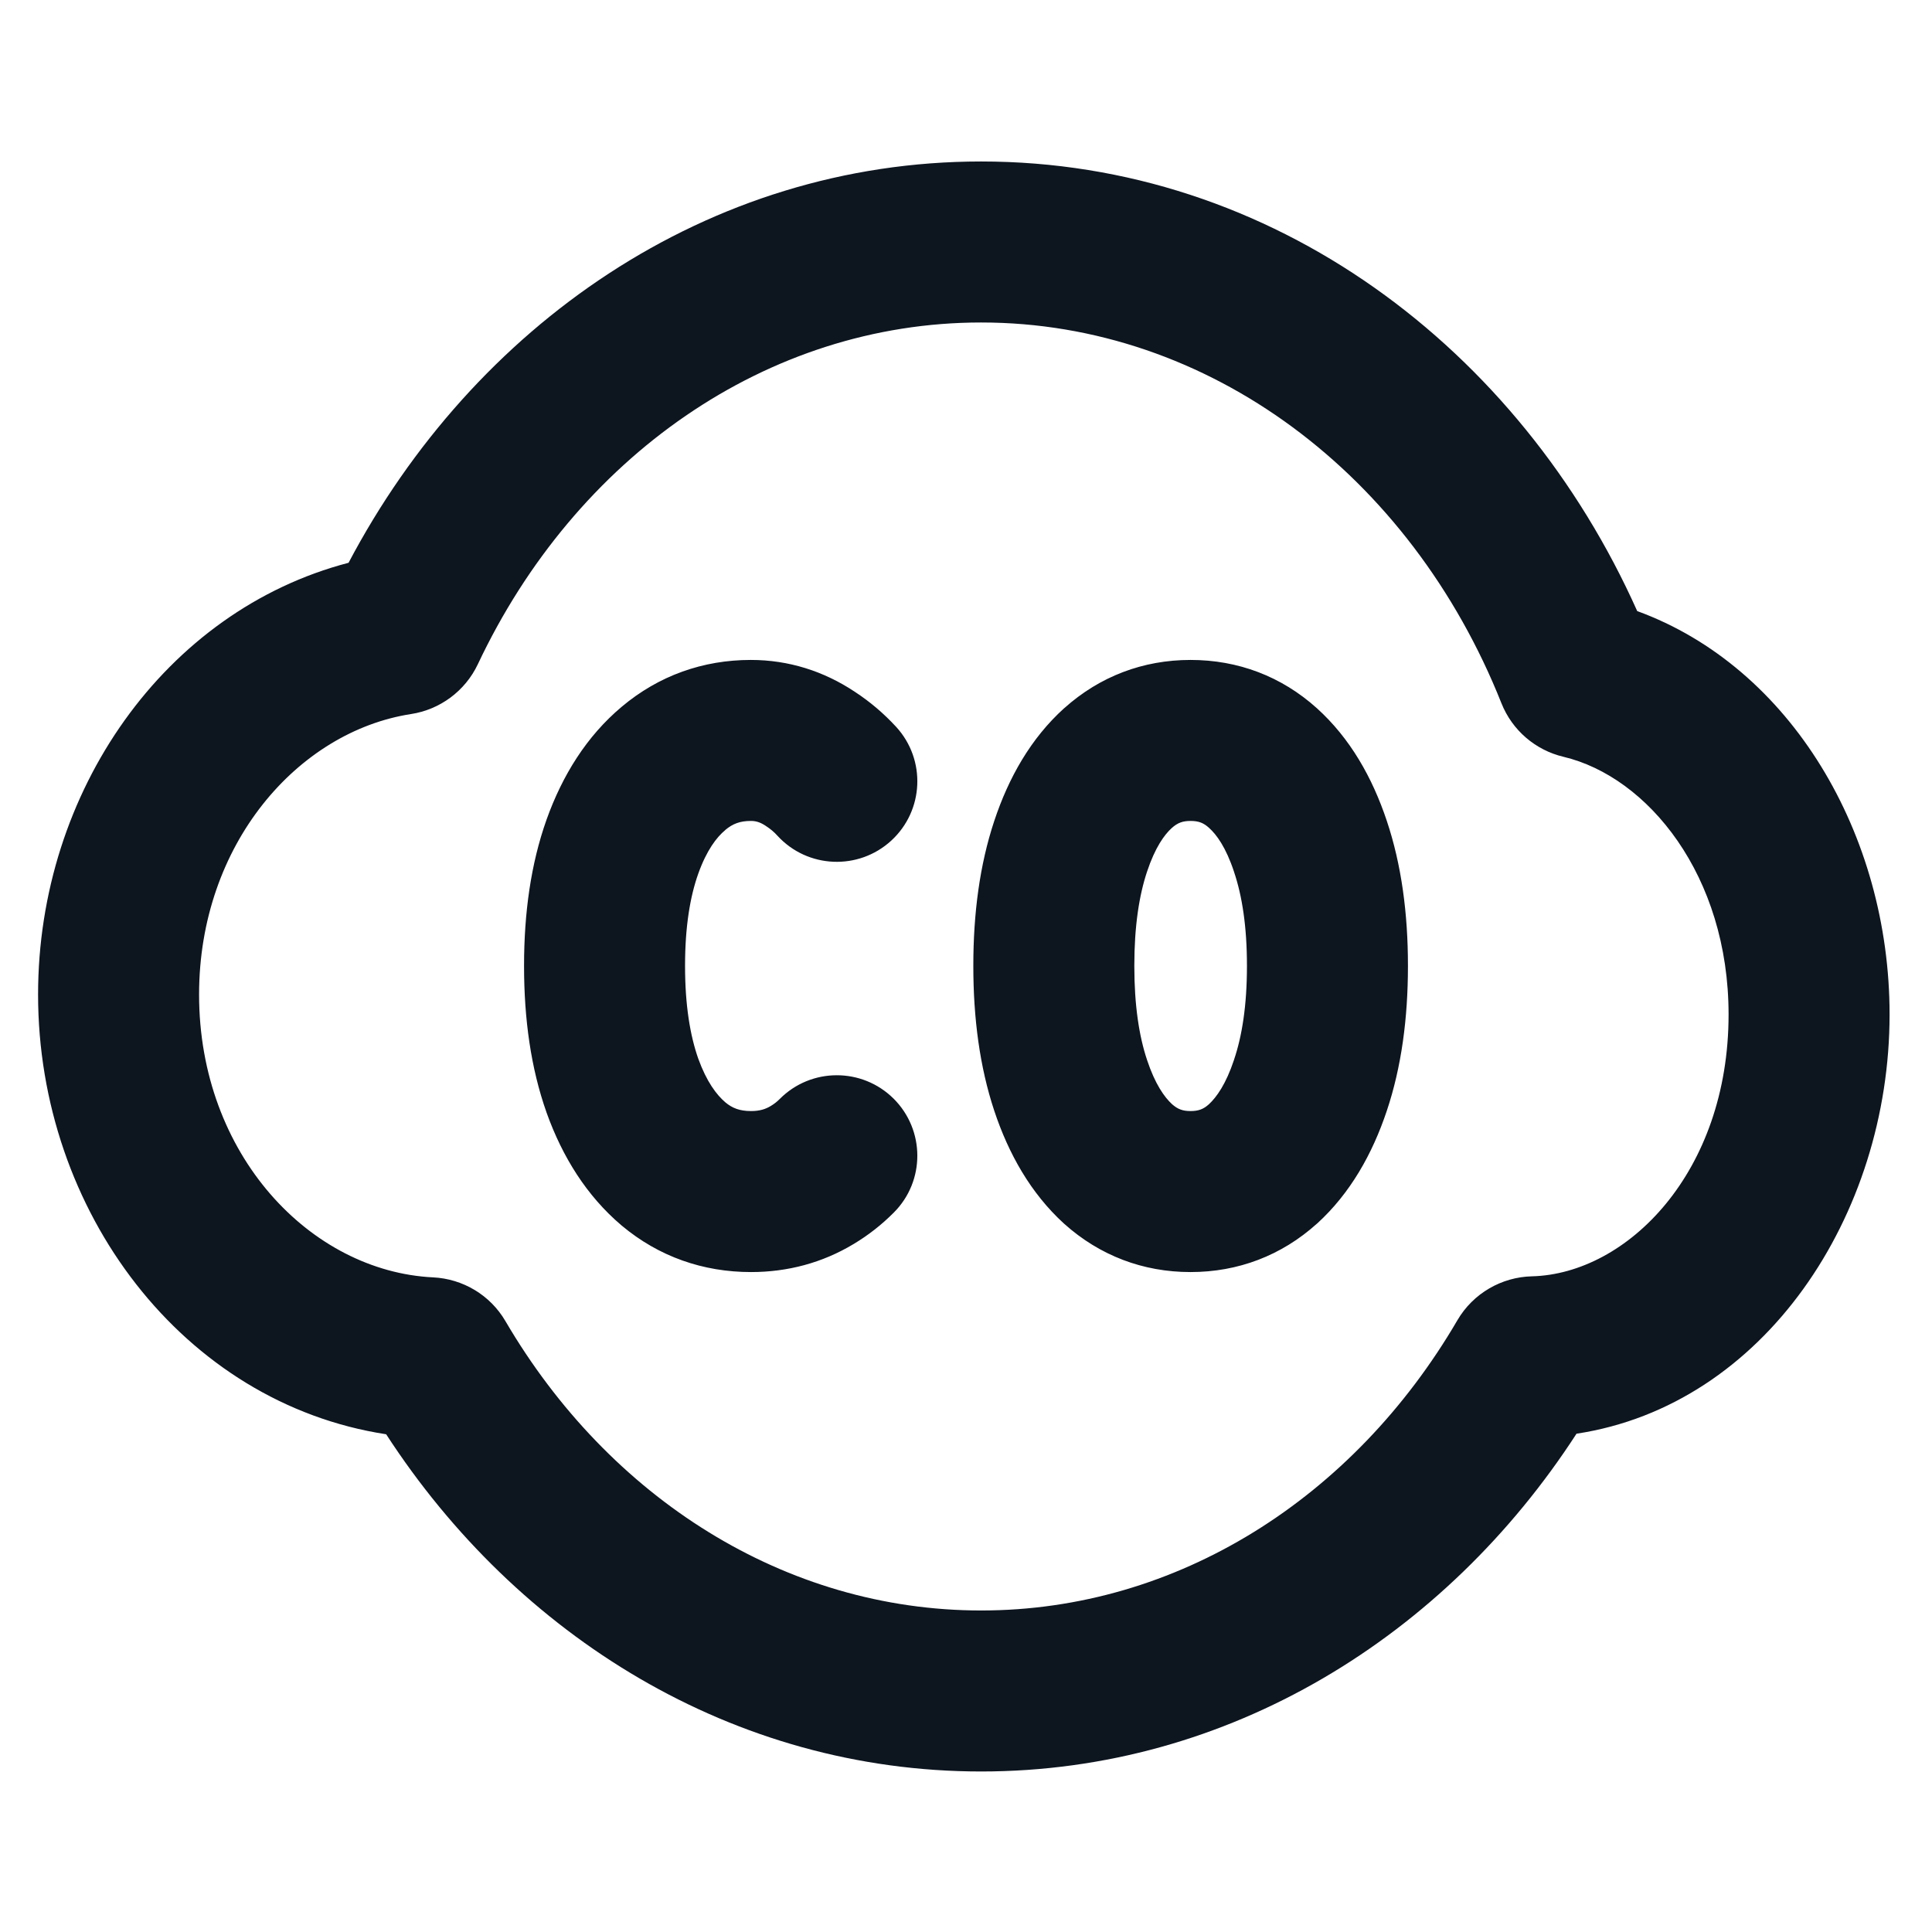 <svg width="24" height="24" viewBox="0 0 24 24" fill="none" xmlns="http://www.w3.org/2000/svg">
<path fill-rule="evenodd" clip-rule="evenodd" d="M4.33 6.991C5.882 4.048 8.791 2.006 12.188 2.006C15.812 2.006 18.878 4.327 20.338 7.591C22.248 8.289 23.473 10.365 23.473 12.602C23.473 15.102 21.913 17.457 19.584 17.81C17.957 20.322 15.271 22.006 12.188 22.006C9.108 22.006 6.425 20.325 4.797 17.817C2.276 17.43 0.473 15.047 0.473 12.355C0.473 9.828 2.053 7.586 4.33 6.991ZM12.188 4.006C9.525 4.006 7.148 5.682 5.936 8.251C5.777 8.587 5.463 8.815 5.107 8.87C3.701 9.087 2.473 10.488 2.473 12.355C2.473 14.347 3.859 15.794 5.381 15.868C5.747 15.886 6.088 16.085 6.279 16.412C7.567 18.611 9.756 20.006 12.188 20.006C14.625 20.006 16.816 18.607 18.104 16.401C18.301 16.064 18.656 15.864 19.029 15.855C20.214 15.825 21.473 14.564 21.473 12.602C21.473 10.874 20.469 9.649 19.421 9.401C19.077 9.319 18.786 9.075 18.651 8.735C17.522 5.897 15.015 4.006 12.188 4.006ZM7.724 8.779C8.182 8.394 8.731 8.198 9.327 8.198C9.796 8.198 10.233 8.337 10.618 8.593C10.808 8.717 10.98 8.864 11.133 9.03C11.506 9.438 11.478 10.07 11.071 10.443C10.664 10.816 10.031 10.789 9.658 10.382C9.616 10.335 9.571 10.298 9.522 10.266L9.512 10.259L9.512 10.259C9.44 10.211 9.385 10.198 9.327 10.198C9.193 10.198 9.102 10.233 9.01 10.31L9.009 10.312C8.902 10.401 8.779 10.56 8.674 10.853C8.573 11.137 8.51 11.51 8.51 11.994V12.002C8.51 12.487 8.573 12.864 8.674 13.151C8.778 13.438 8.901 13.6 9.011 13.694C9.096 13.765 9.188 13.802 9.33 13.802C9.437 13.802 9.51 13.778 9.573 13.74L9.576 13.738L9.576 13.738C9.617 13.714 9.653 13.685 9.686 13.652C10.076 13.26 10.709 13.259 11.101 13.648C11.492 14.038 11.494 14.671 11.104 15.062C10.954 15.213 10.787 15.344 10.605 15.453C10.214 15.689 9.781 15.802 9.33 15.802C8.735 15.802 8.185 15.611 7.725 15.226L7.72 15.222C7.285 14.853 6.986 14.368 6.791 13.825L6.789 13.819L6.789 13.819C6.594 13.268 6.51 12.655 6.51 12.002V11.994C6.51 11.343 6.594 10.732 6.789 10.183L6.79 10.18C6.985 9.635 7.285 9.147 7.724 8.779ZM13.222 8.796C13.662 8.402 14.2 8.198 14.789 8.198C15.379 8.198 15.918 8.401 16.359 8.798C16.773 9.172 17.048 9.66 17.227 10.196C17.41 10.742 17.49 11.348 17.49 11.994V12.002C17.49 12.648 17.41 13.254 17.227 13.8C17.048 14.335 16.774 14.823 16.363 15.198L16.359 15.201L16.359 15.201C15.918 15.598 15.379 15.802 14.789 15.802C14.2 15.802 13.662 15.598 13.222 15.204L13.215 15.198L13.215 15.198C12.804 14.822 12.529 14.334 12.351 13.798C12.17 13.252 12.091 12.648 12.091 12.002V11.994C12.091 11.348 12.17 10.743 12.351 10.198C12.529 9.661 12.805 9.172 13.219 8.798L13.222 8.796ZM14.557 10.285C14.465 10.368 14.349 10.527 14.249 10.828C14.151 11.122 14.091 11.505 14.091 11.994V12.002C14.091 12.491 14.151 12.874 14.249 13.167C14.348 13.466 14.464 13.629 14.56 13.717C14.629 13.778 14.691 13.802 14.789 13.802C14.891 13.802 14.951 13.777 15.017 13.718C15.112 13.63 15.229 13.468 15.329 13.167L15.33 13.163C15.429 12.871 15.49 12.49 15.49 12.002V11.994C15.49 11.506 15.429 11.125 15.33 10.832L15.329 10.828L15.329 10.828C15.229 10.526 15.112 10.367 15.019 10.284C14.952 10.223 14.892 10.198 14.789 10.198C14.69 10.198 14.628 10.222 14.557 10.285Z" fill="#0D151F"/>
</svg>
